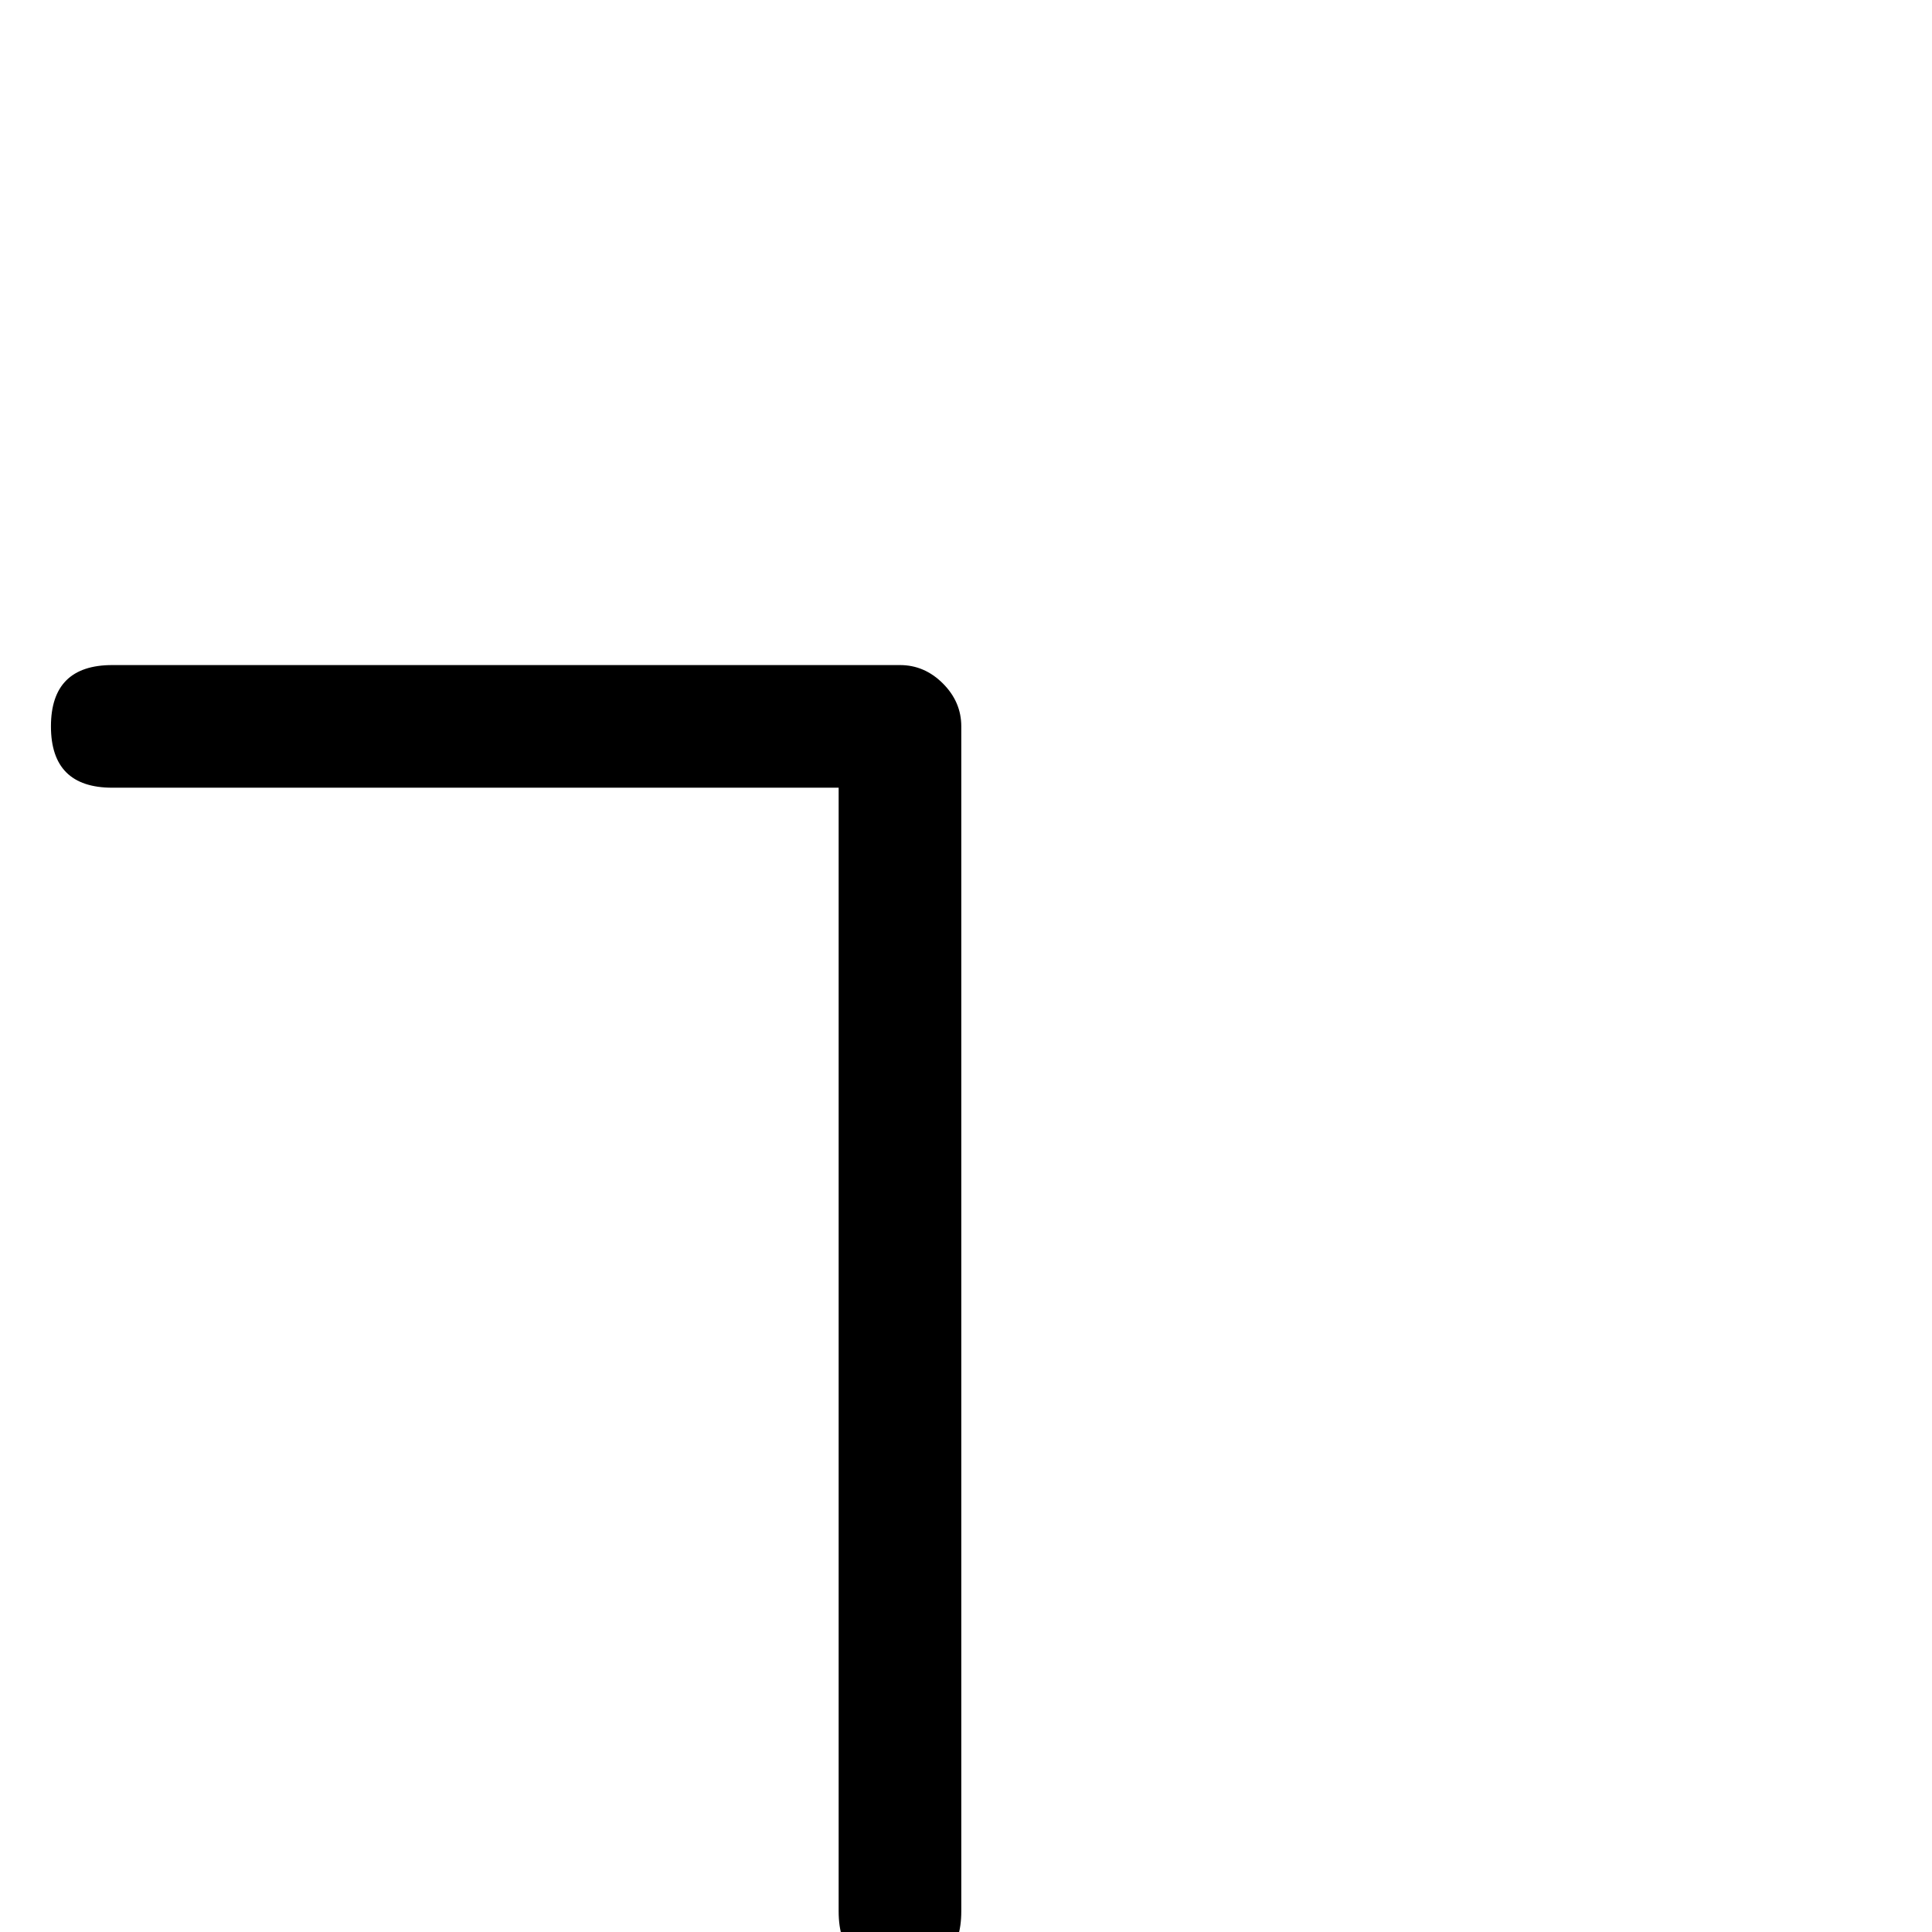 <?xml version="1.0" standalone="no"?>
<!DOCTYPE svg PUBLIC "-//W3C//DTD SVG 1.1//EN" "http://www.w3.org/Graphics/SVG/1.1/DTD/svg11.dtd" >
<svg viewBox="0 -442 2048 2048">
  <g transform="matrix(1 0 0 -1 0 1606)">
   <path fill="currentColor"
d="M1019 22q0 -65 -65 -65t-65 65v1191h-770q-65 0 -65 65t65 65h835q26 0 45.5 -19.5t19.5 -45.5v-1256z" />
  </g>

</svg>
